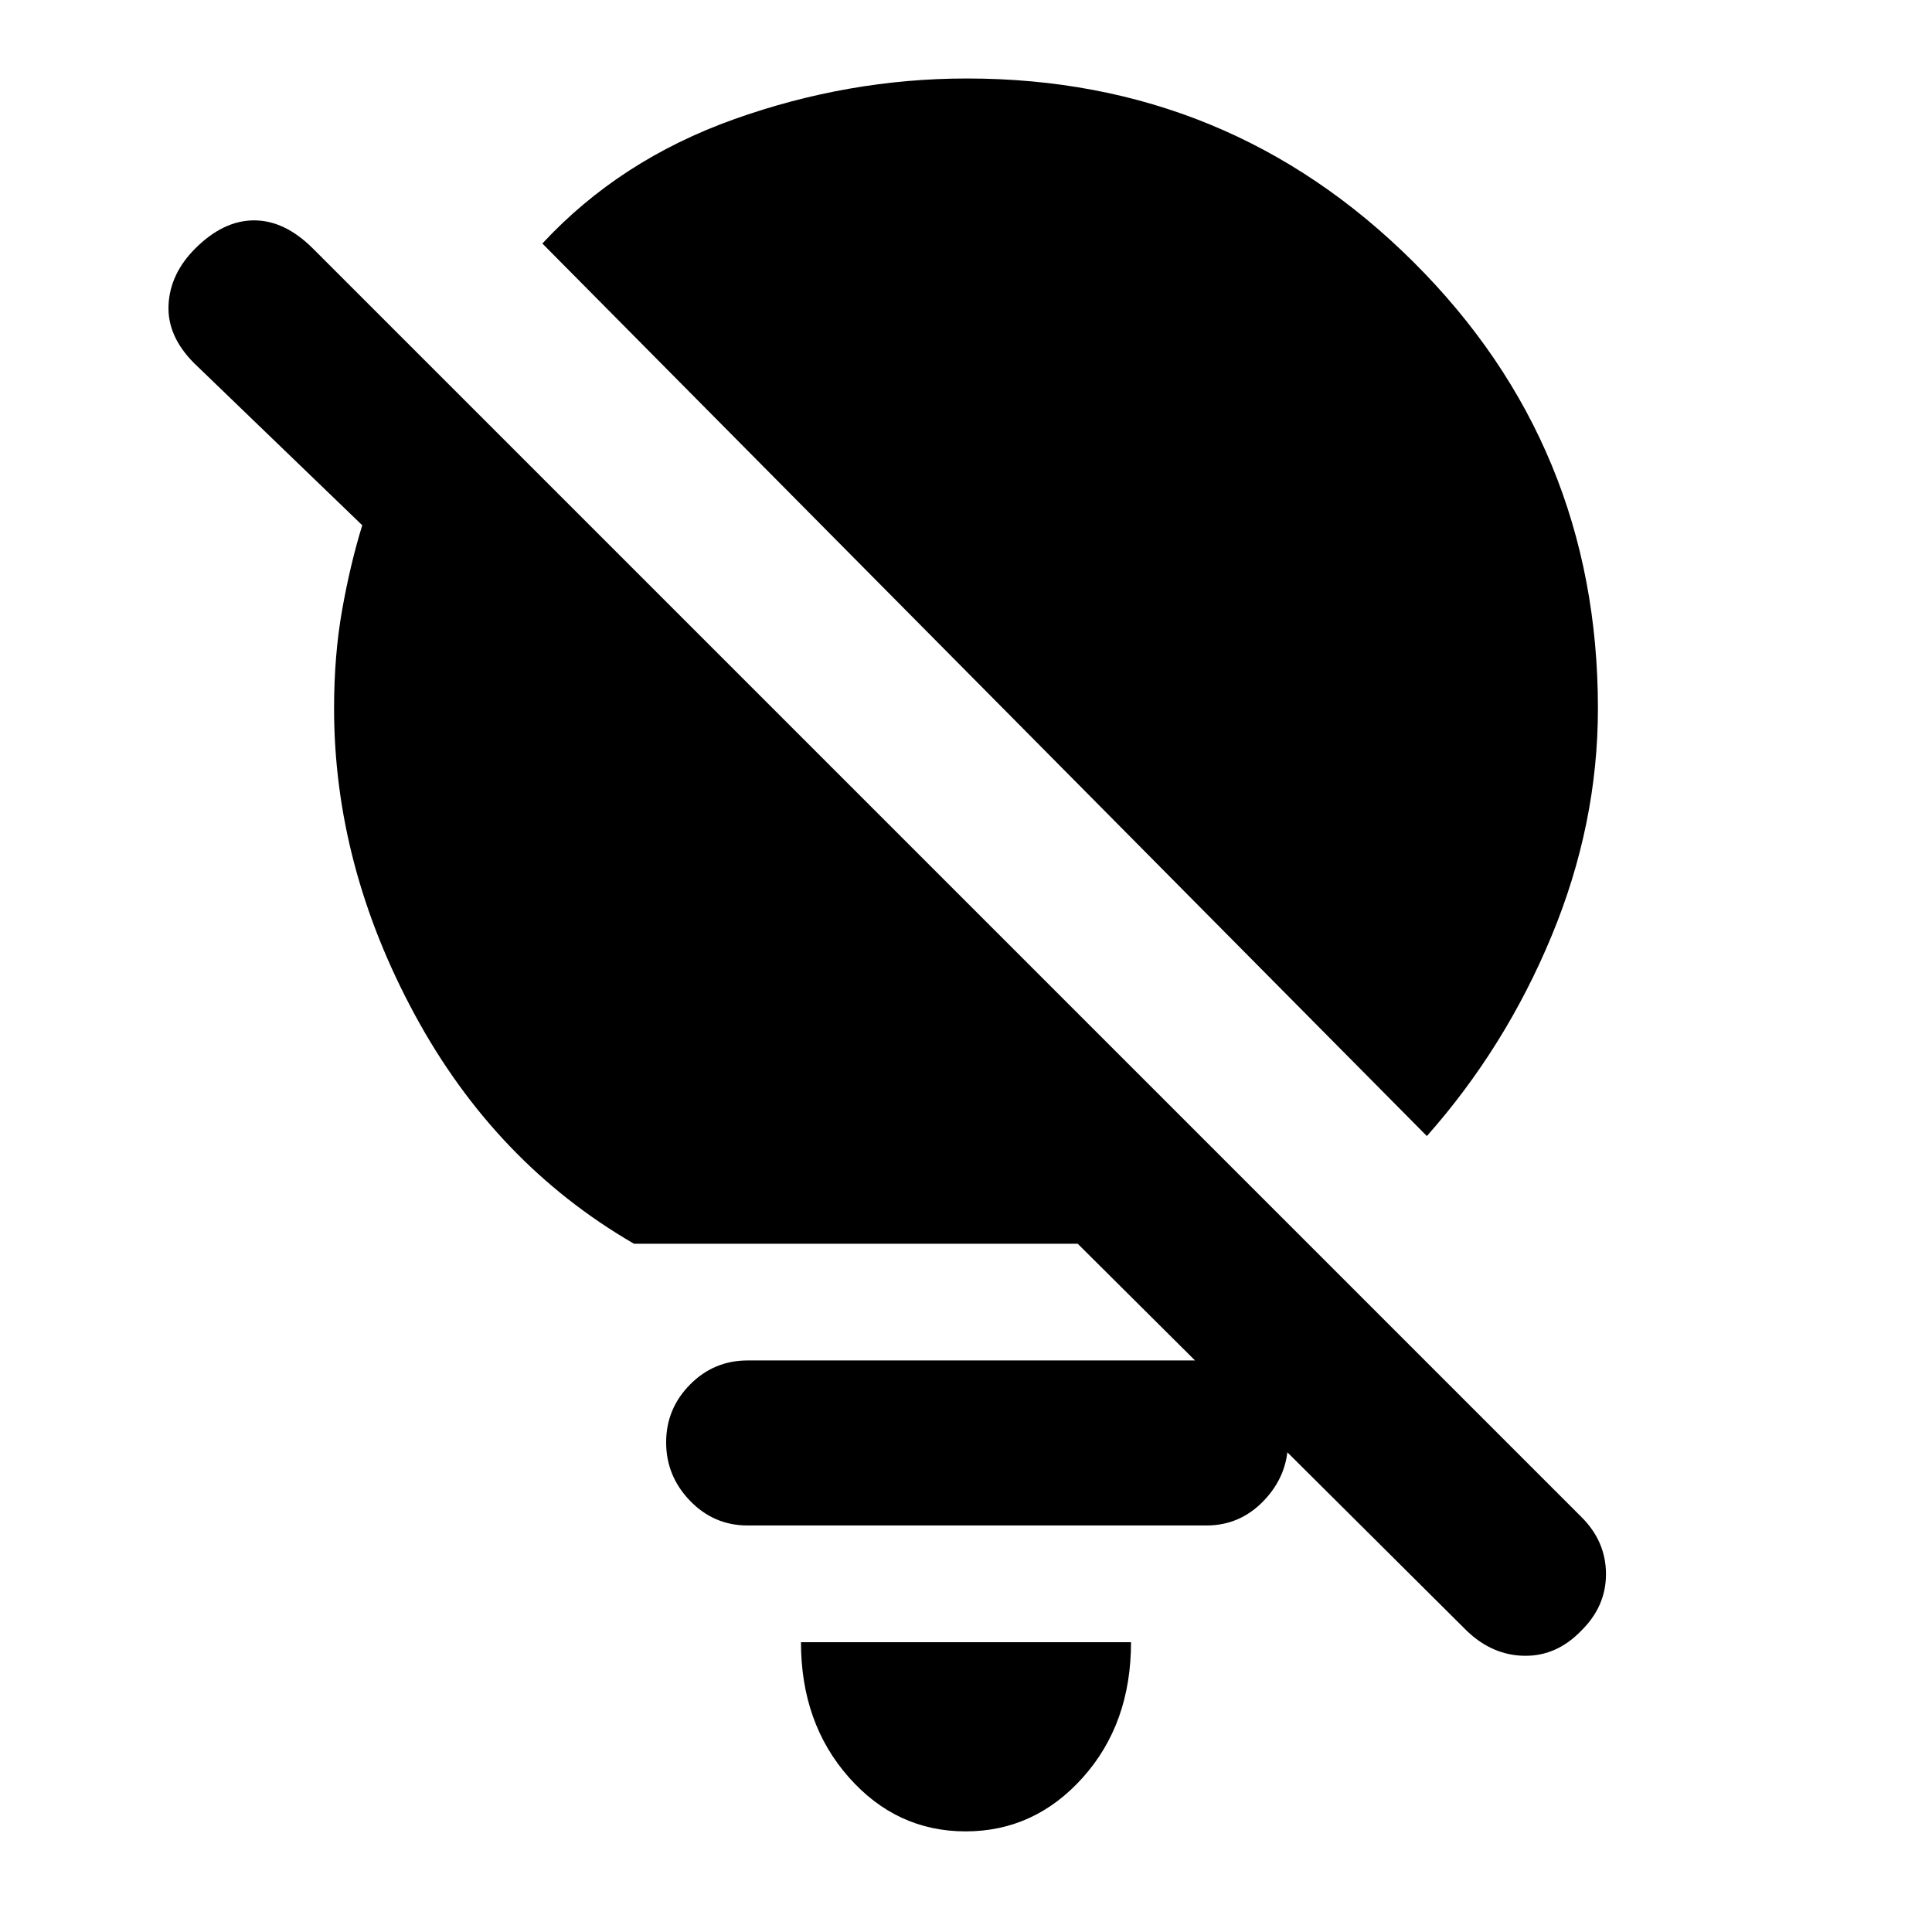 <svg xmlns="http://www.w3.org/2000/svg" height="20" viewBox="0 -960 960 960" width="20"><path d="M479.79-50q-34.29 0-58.04-26.9T398-144h164q0 40.5-23.96 67.25T479.79-50ZM709-395.5 269.5-839q38.5-41.5 95.25-61.75T480.5-921q130.29 0 221.9 91.25Q794-738.5 794-608q0 57.5-23 113t-62 99.5ZM535.5-342H315q-69-40-109-114t-40-152q0-26.34 4-48.92 4-22.58 10-42.08l-83.5-80.5Q83-793 83.75-808.5t13.25-28q14-14 29.25-14t29.25 14l630.42 630.42Q798-194 798-177.82t-12.5 28.32q-12.17 12.5-28.08 12.25-15.92-.25-28.6-12.43L535.5-342Zm-164 140q-16.8 0-28.65-12.29-11.85-12.29-11.85-29T342.85-272q11.85-12 28.65-12h228q16.8 0 28.65 11.79Q640-260.42 640-243.71t-11.85 29.21Q616.3-202 599.5-202h-228Z"/></svg>
